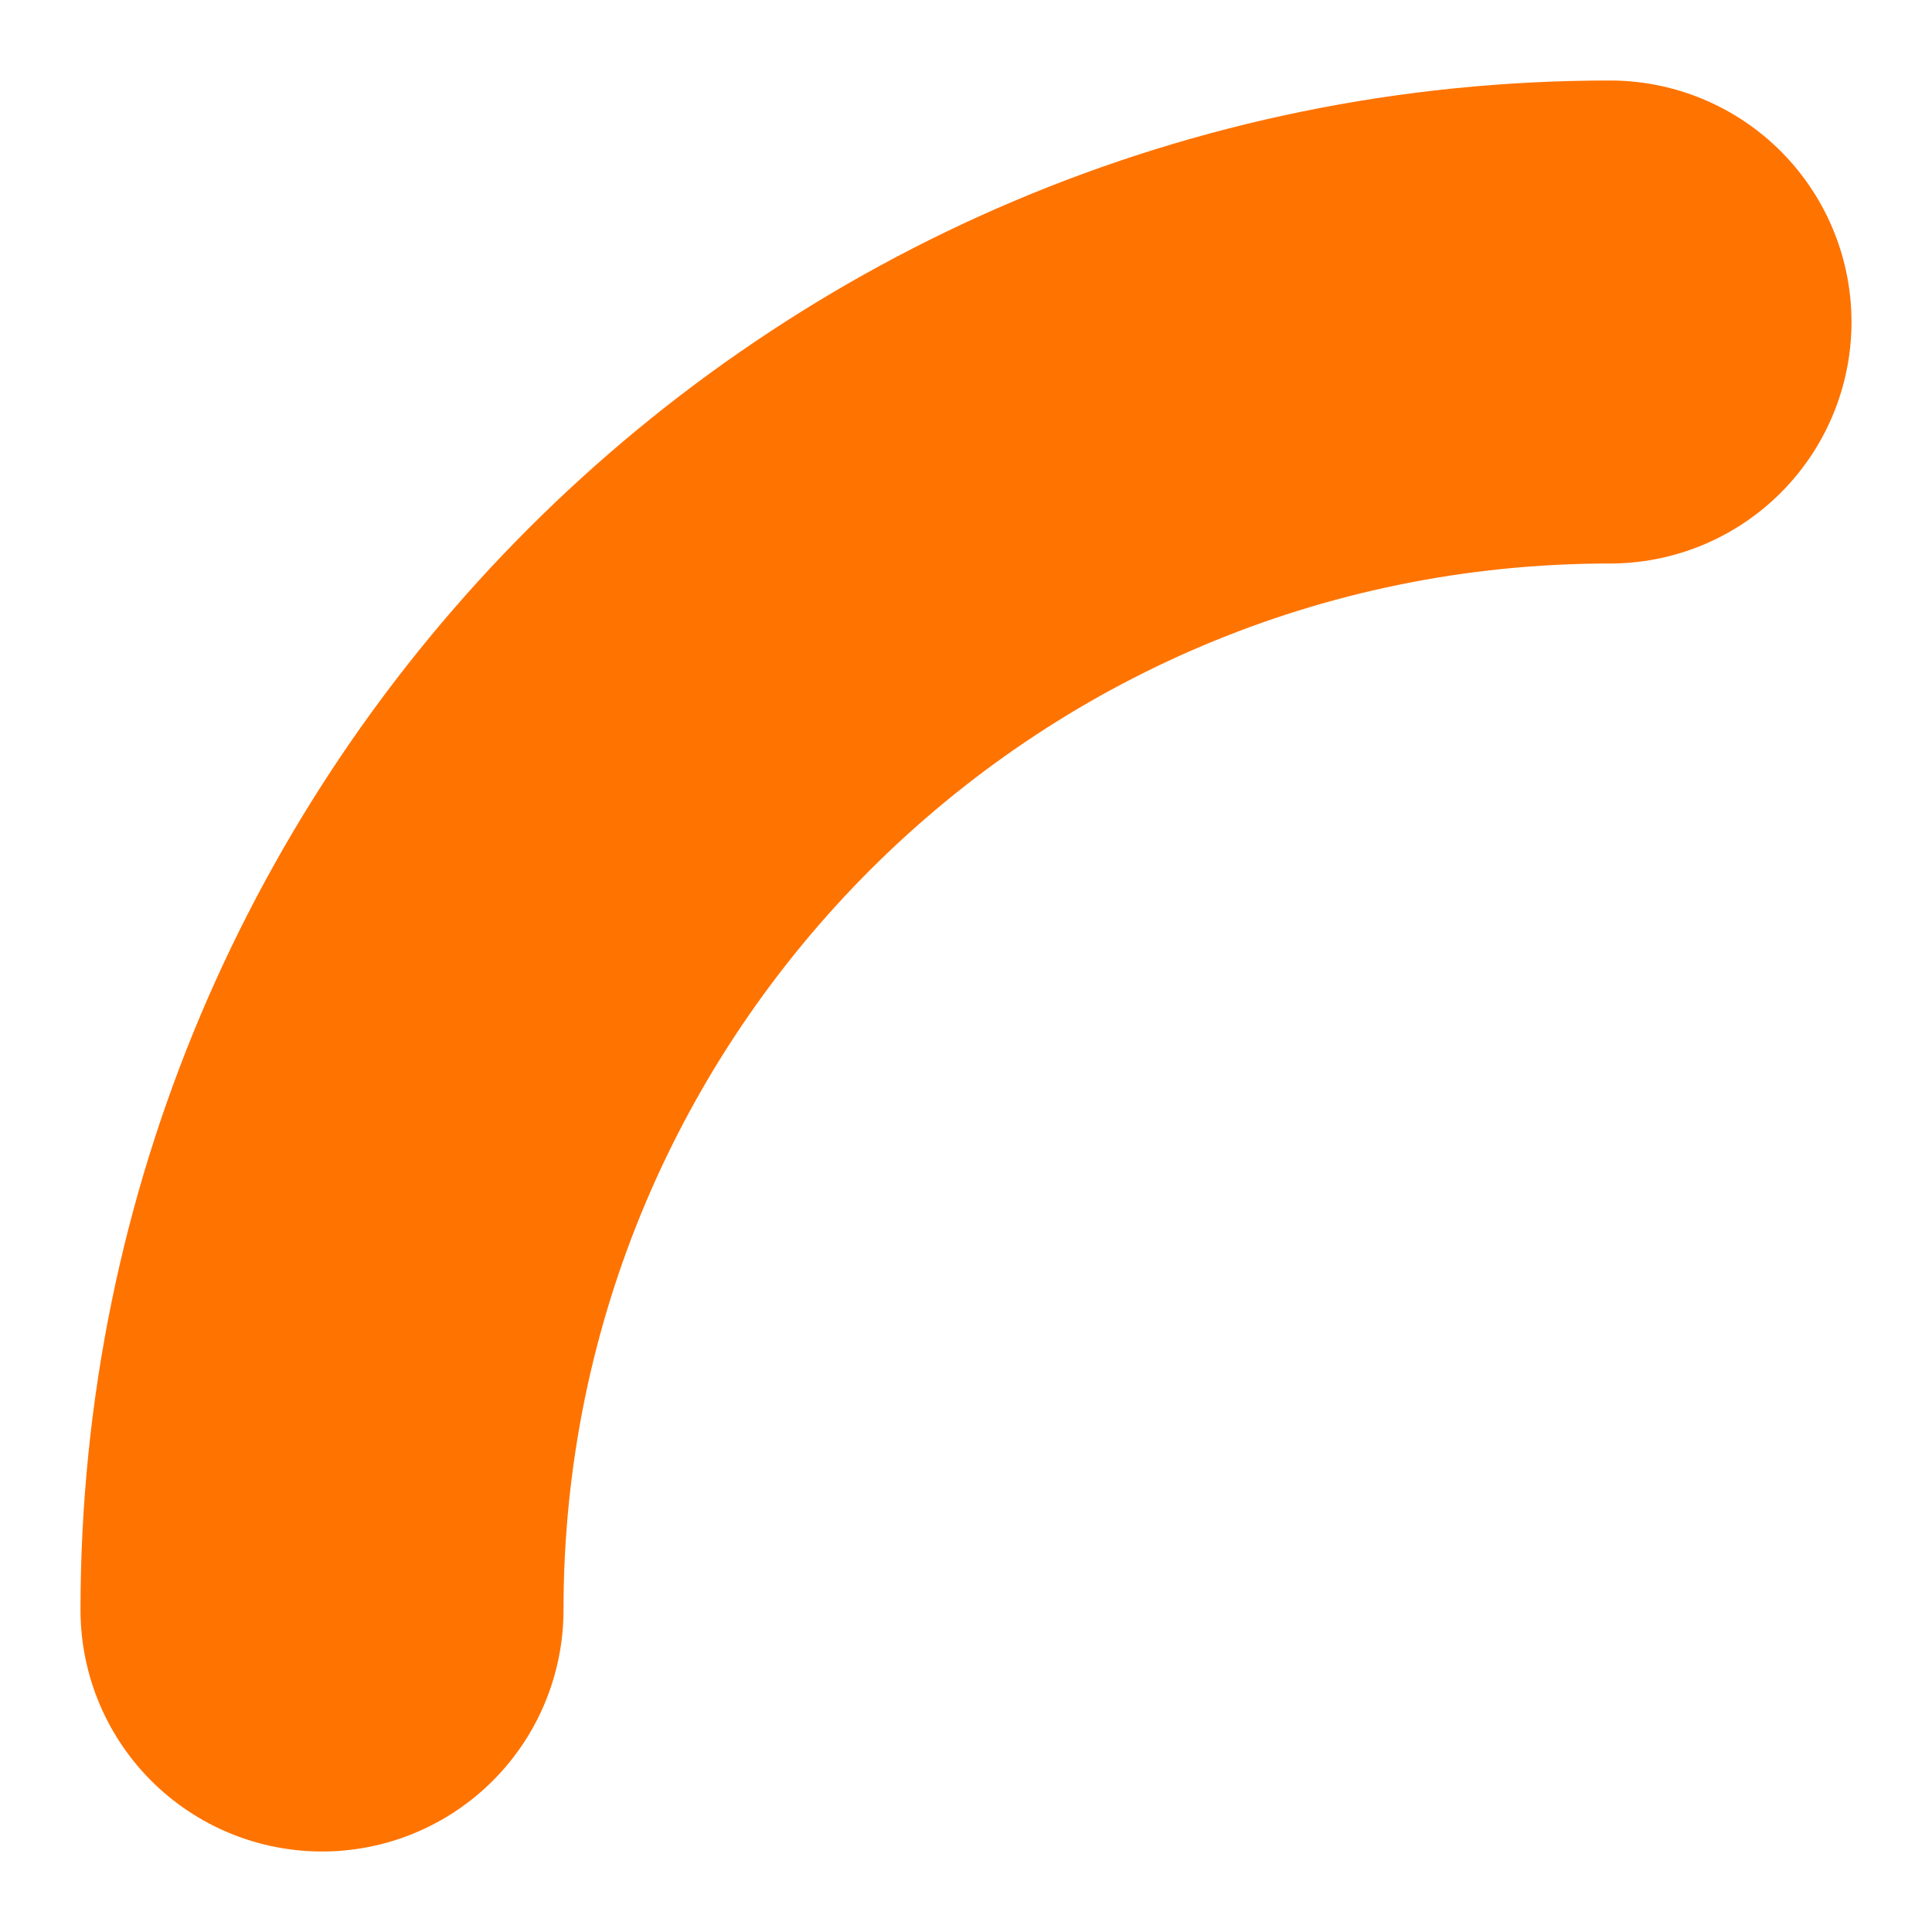 <svg xmlns="http://www.w3.org/2000/svg" width="12" height="12" viewBox="0 0 12 12">
  <path fill="none" stroke="#FF7300" stroke-width="3" d="M10,2 C5.582,2 2,5.582 2,10" stroke-linecap="round"/>
</svg>
